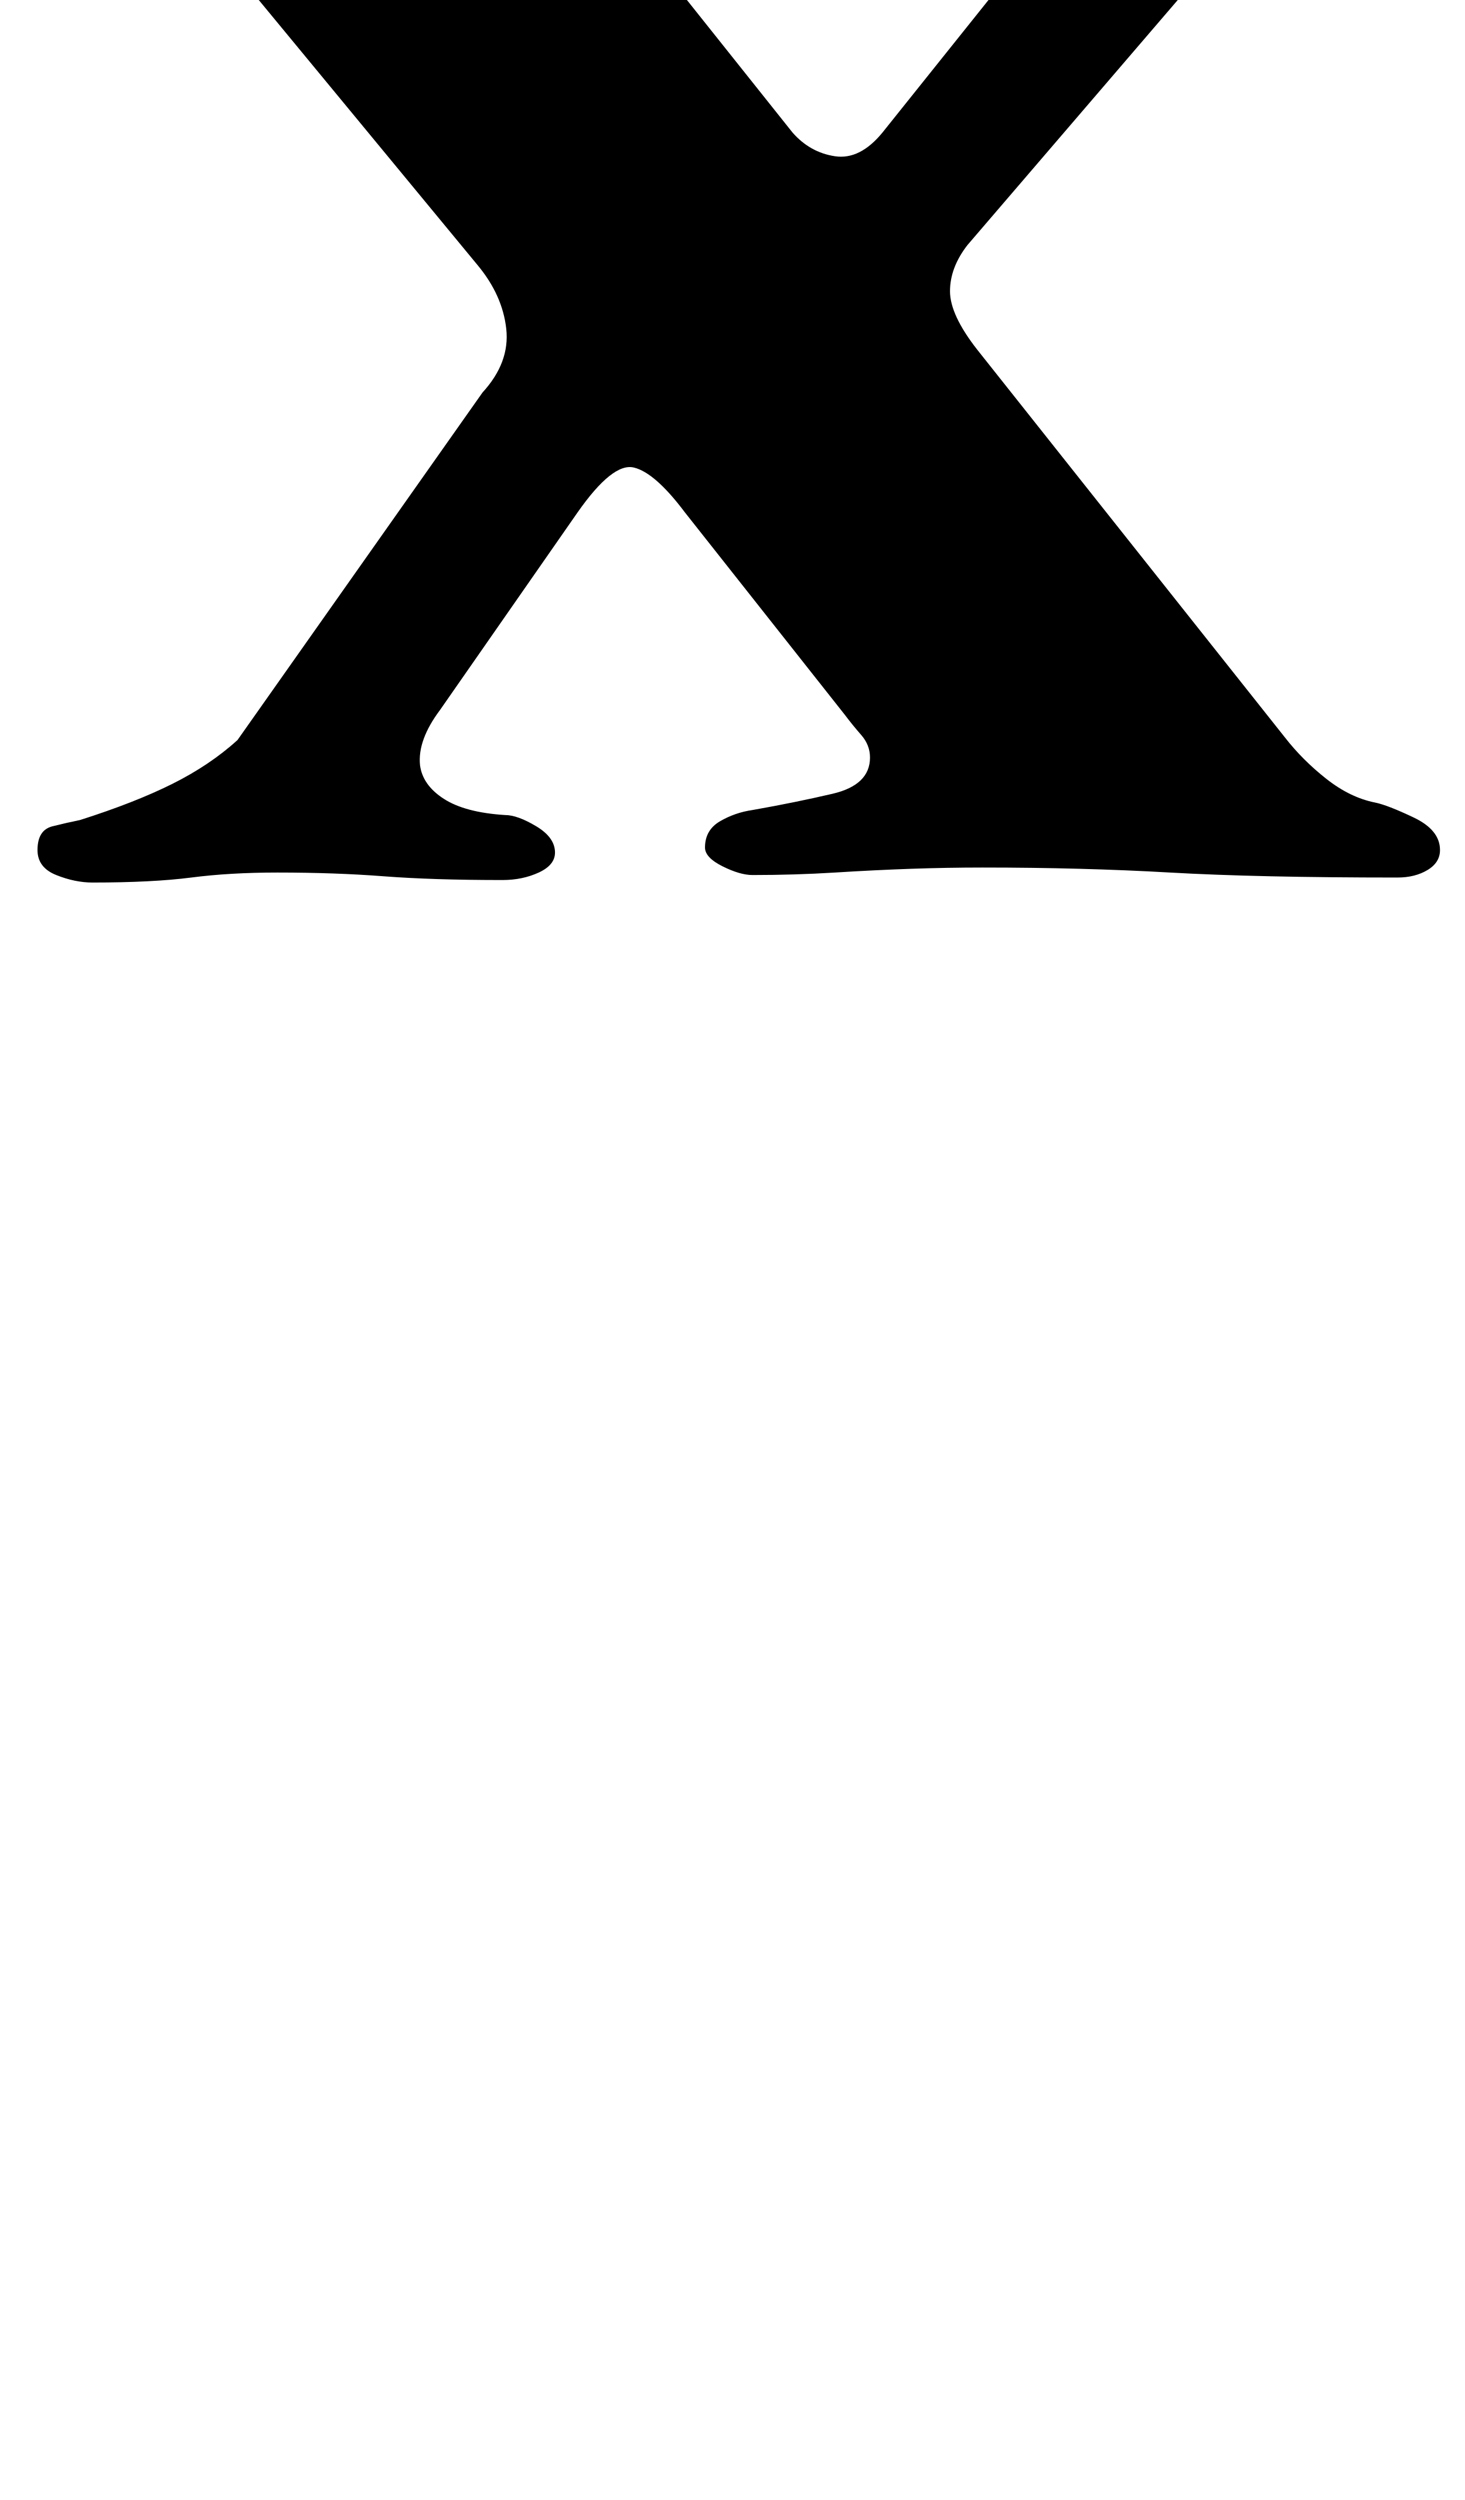<?xml version="1.0" standalone="no"?>
<!DOCTYPE svg PUBLIC "-//W3C//DTD SVG 1.1//EN" "http://www.w3.org/Graphics/SVG/1.1/DTD/svg11.dtd" >
<svg xmlns="http://www.w3.org/2000/svg" xmlns:xlink="http://www.w3.org/1999/xlink" version="1.1" viewBox="-10 0 586 1000">
  <g transform="matrix(1 0 0 -1 0 800)">
   <path fill="currentColor"
d="M27 447q-7 0 -14.5 3t-7.5 10q0 8 6 9.5t11 2.5q22 7 37 14.5t26 17.5l98 139q11 12 9.5 25.5t-11.5 25.5l-104 126q-8 11 -18 20t-24 12q-4 2 -8.5 4t-4.5 9q0 12 11 12q42 0 80 -2.5t77 -2.5q25 0 49 3.5t56 3.5q5 0 12 -3t7 -8q0 -7 -7 -11t-11 -5q-25 -4 -36 -10
t-11 -13t3 -11.5t4 -6.5l51 -64q7 -8 17 -9.5t19 9.5l52 65q5 7 8 10.5t3 7.5q0 6 -11.5 13t-37.5 10q-7 1 -14.5 4.5t-7.5 10.5q0 5 7 7.5t14 2.5q28 0 47.5 -1.5t42.5 -1.5q22 0 37.5 2t40.5 2q8 0 16 -2.5t8 -10.5q0 -7 -7 -9t-12 -4q-13 -4 -22.5 -7.5t-14.5 -9.5
l-115 -134q-7 -9 -7 -18.5t11 -23.5l123 -155q7 -9 16.5 -16.5t19.5 -9.5q5 -1 15.5 -6t10.5 -13q0 -5 -5 -8t-12 -3q-56 0 -91 2t-75 2q-14 0 -28.5 -0.5t-30.5 -1.5t-33 -1q-5 0 -12 3.5t-7 7.5q0 7 6 10.5t13 4.5q17 3 32 6.5t15 14.5q0 5 -3.5 9t-6.5 8l-64 81
q-12 16 -20.5 18t-22.5 -18l-55 -79q-9 -12 -8 -22q1 -8 9.5 -13.5t24.5 -6.5q5 0 12.5 -4.5t7.5 -10.5q0 -5 -6.5 -8t-14.5 -3q-28 0 -47.5 1.5t-42.5 1.5q-19 0 -34.5 -2t-39.5 -2z" />
  </g>

</svg>
